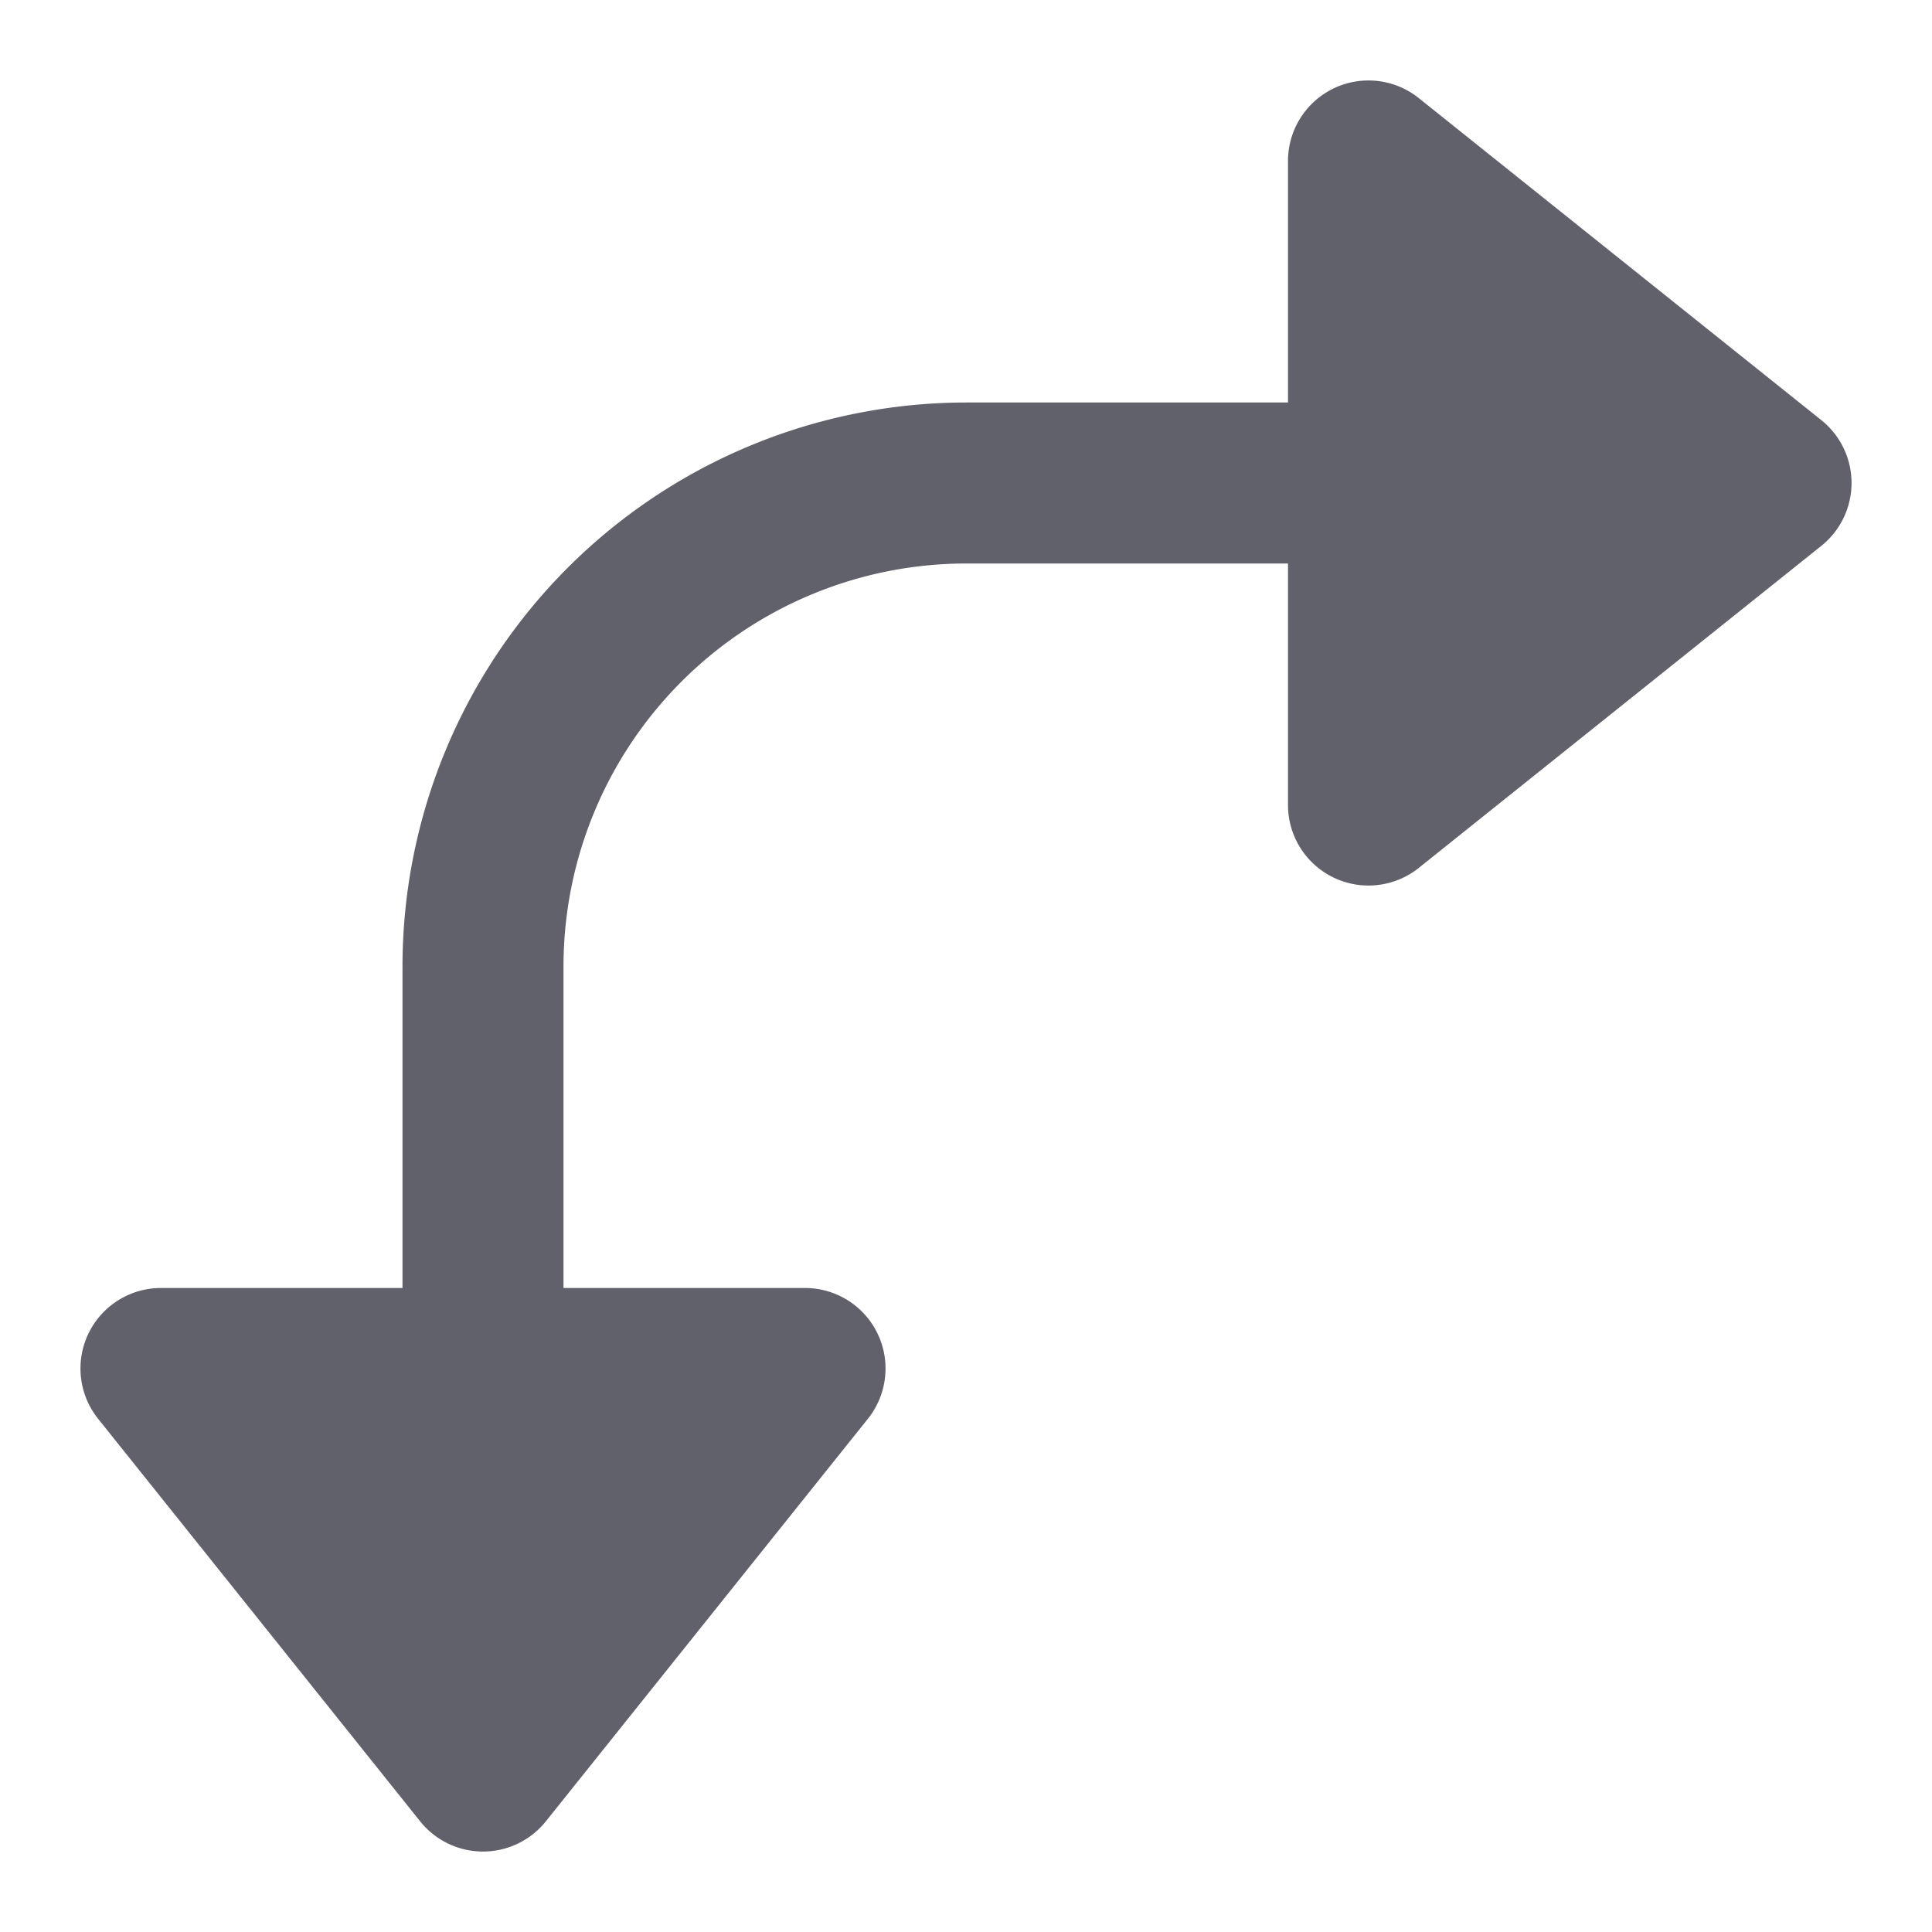 <svg xmlns="http://www.w3.org/2000/svg" height="24" width="24" viewBox="0 0 24 24"><g fill="#61616b" class="nc-icon-wrapper"><path d="M17.625,1.219A1,1,0,0,0,16,2V5H12a7.008,7.008,0,0,0-7,7v4H2a1,1,0,0,0-.781,1.625l4,5a1,1,0,0,0,1.562,0l4-5A1,1,0,0,0,10,16H7V12a5.006,5.006,0,0,1,5-5h4v3a1,1,0,0,0,1.625.781l5-4a1,1,0,0,0,0-1.562Z" fill="#61616b"></path></g></svg>